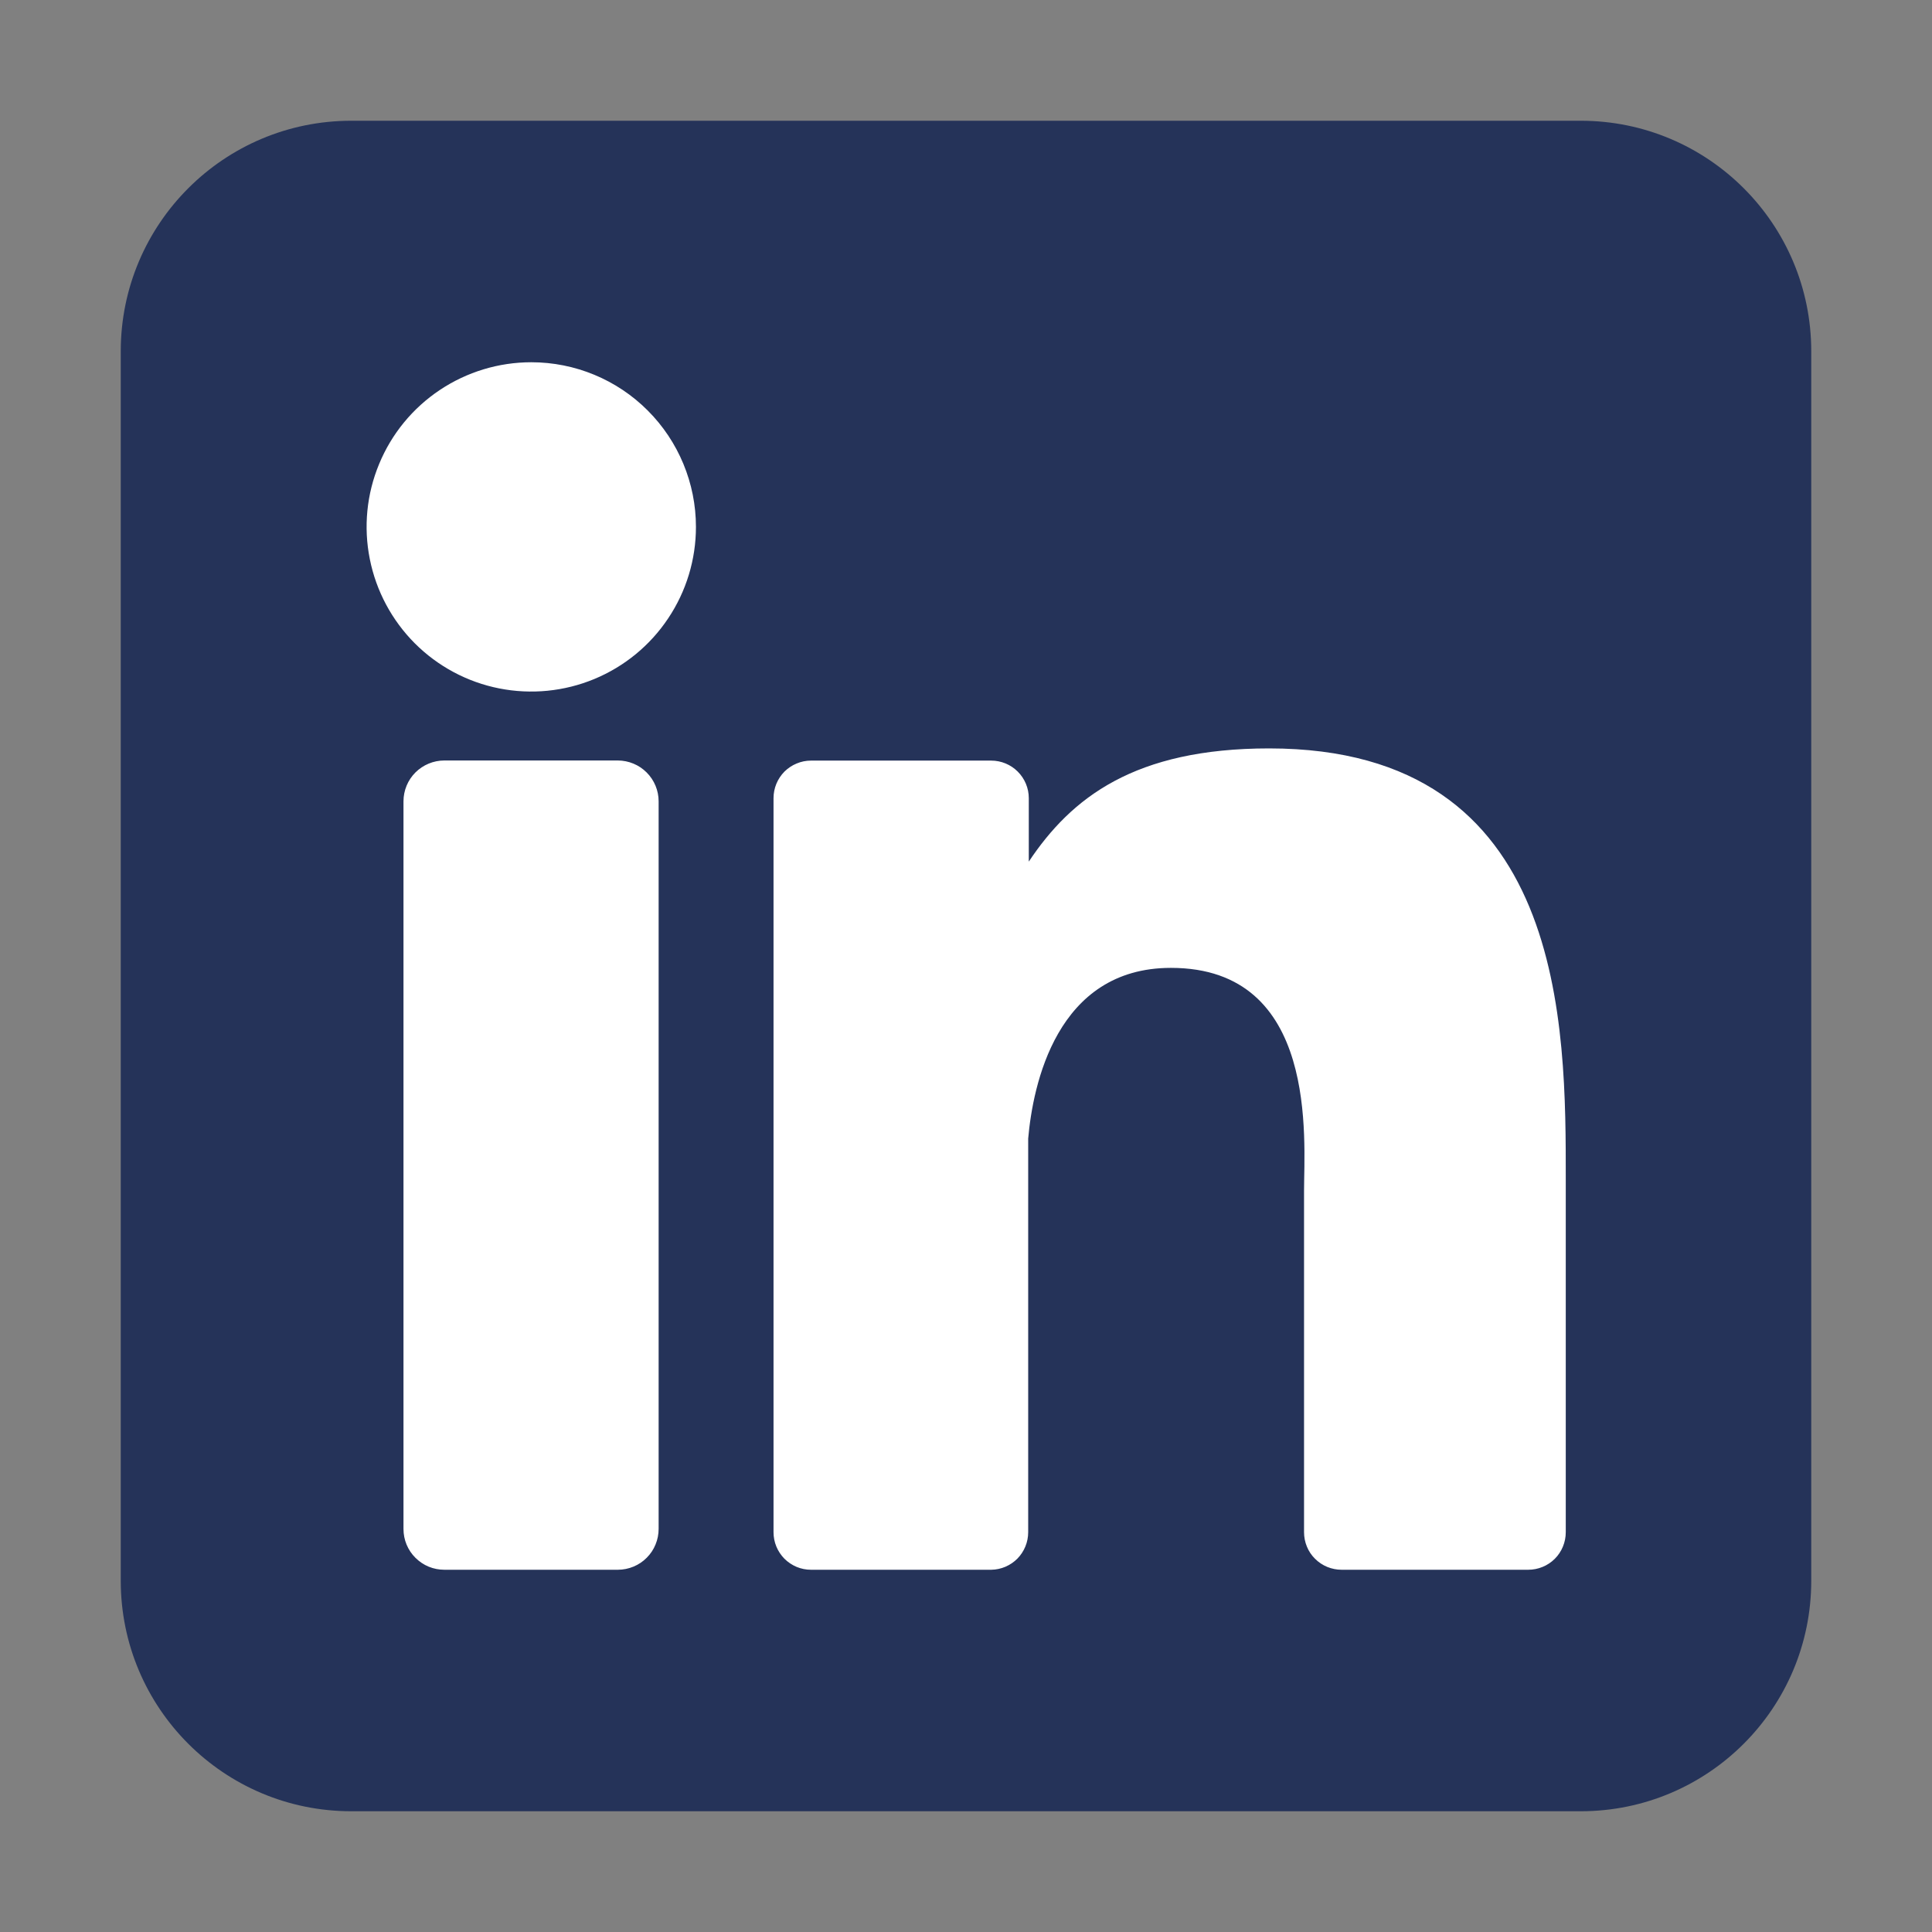 <svg width="32" height="32" viewBox="0 0 32 32" fill="none" xmlns="http://www.w3.org/2000/svg">
<rect x="0" y="0" width="32" height="32" fill="#808080" stroke="none"/>
<path d="M26.182 2H5.818C3.709 2 2 3.709 2 5.818V26.182C2 28.291 3.709 30 5.818 30H26.182C28.291 30 30 28.291 30 26.182V5.818C30 3.709 28.291 2 26.182 2Z" fill="#253359"/>
<path d="M11.527 8.727C11.527 9.267 11.367 9.794 11.067 10.242C10.768 10.691 10.342 11.04 9.843 11.247C9.345 11.453 8.797 11.507 8.267 11.402C7.738 11.297 7.252 11.037 6.871 10.656C6.49 10.274 6.23 9.788 6.125 9.259C6.019 8.73 6.073 8.182 6.28 7.684C6.486 7.185 6.836 6.759 7.284 6.46C7.733 6.16 8.26 6 8.8 6C9.523 6 10.217 6.287 10.728 6.799C11.239 7.31 11.527 8.004 11.527 8.727ZM10.909 13.273V25.322C10.909 25.411 10.892 25.499 10.858 25.581C10.825 25.663 10.775 25.738 10.712 25.801C10.65 25.864 10.575 25.914 10.493 25.948C10.411 25.982 10.323 26 10.234 26H7.36C7.271 26 7.183 25.983 7.1 25.949C7.018 25.915 6.944 25.865 6.881 25.802C6.818 25.74 6.768 25.665 6.734 25.583C6.7 25.501 6.683 25.413 6.683 25.324V13.273C6.683 13.093 6.754 12.921 6.881 12.794C7.008 12.668 7.18 12.596 7.36 12.596H10.234C10.413 12.597 10.585 12.668 10.711 12.795C10.838 12.922 10.909 13.094 10.909 13.273ZM25.934 19.546V25.378C25.934 25.46 25.918 25.541 25.887 25.616C25.856 25.692 25.81 25.761 25.753 25.818C25.695 25.876 25.626 25.922 25.55 25.953C25.475 25.984 25.394 26 25.312 26H22.221C22.14 26 22.059 25.984 21.983 25.953C21.908 25.922 21.839 25.876 21.781 25.818C21.723 25.761 21.677 25.692 21.646 25.616C21.615 25.541 21.599 25.46 21.599 25.378V19.726C21.599 18.882 21.847 16.031 19.394 16.031C17.494 16.031 17.107 17.982 17.03 18.858V25.378C17.03 25.541 16.966 25.698 16.852 25.815C16.737 25.931 16.581 25.998 16.418 26H13.432C13.351 26 13.27 25.984 13.195 25.953C13.119 25.921 13.051 25.875 12.993 25.818C12.936 25.76 12.89 25.691 12.859 25.616C12.828 25.541 12.812 25.46 12.812 25.378V13.22C12.812 13.138 12.828 13.058 12.859 12.982C12.89 12.907 12.936 12.838 12.993 12.78C13.051 12.723 13.119 12.677 13.195 12.646C13.27 12.614 13.351 12.598 13.432 12.598H16.418C16.583 12.598 16.741 12.664 16.857 12.78C16.974 12.897 17.04 13.055 17.04 13.22V14.271C17.745 13.213 18.79 12.396 21.021 12.396C25.963 12.396 25.934 17.011 25.934 19.546Z" fill="white"/>
</svg>
